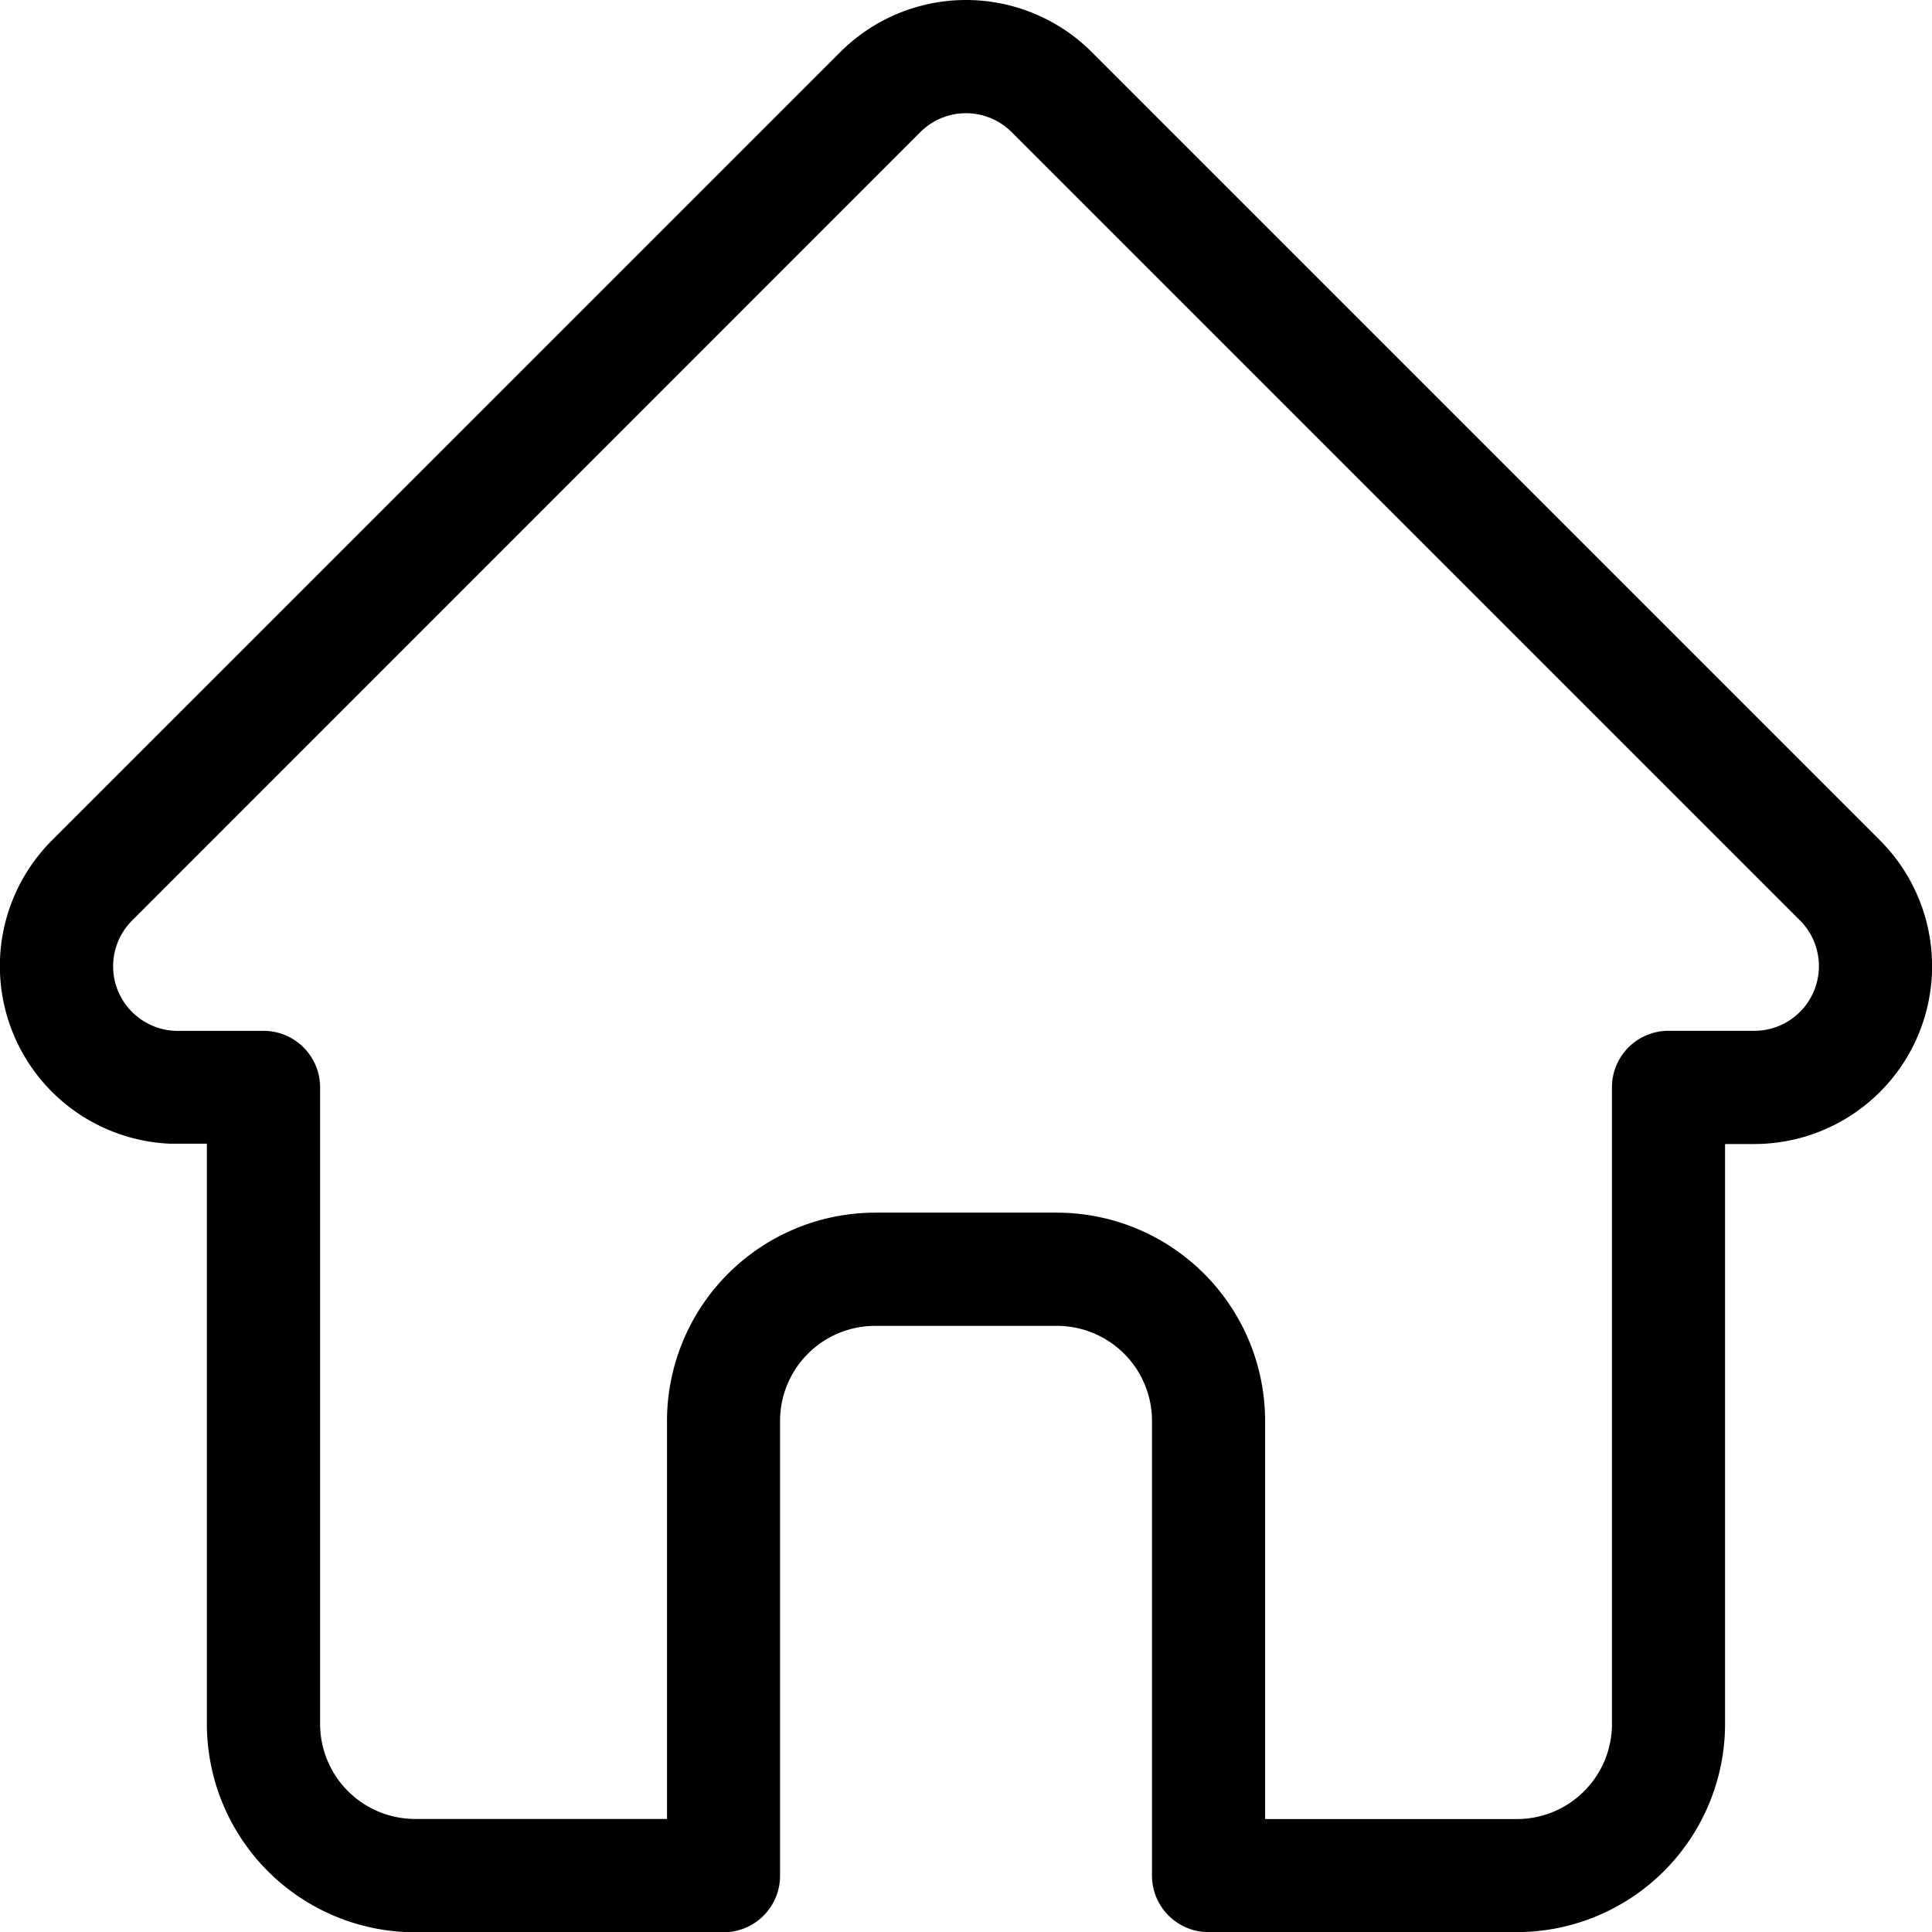 <?xml version="1.0" encoding="UTF-8" standalone="no"?>
<svg
   width="34.179"
   height="34.182"
   viewBox="0 0 34.179 34.182"
   version="1.1"
   id="svg3"
   sodipodi:docname="casinha-preta.svg"
   inkscape:version="1.1 (c68e22c387, 2021-05-23)"
   xmlns:inkscape="http://www.inkscape.org/namespaces/inkscape"
   xmlns:sodipodi="http://sodipodi.sourceforge.net/DTD/sodipodi-0.dtd"
   xmlns="http://www.w3.org/2000/svg"
   xmlns:svg="http://www.w3.org/2000/svg">
  <defs
     id="defs7" />
  <sodipodi:namedview
     id="namedview5"
     pagecolor="#ffffff"
     bordercolor="#666666"
     borderopacity="1.0"
     inkscape:pageshadow="2"
     inkscape:pageopacity="0.0"
     inkscape:pagecheckerboard="0"
     showgrid="false"
     inkscape:zoom="24.340297"
     inkscape:cx="17.091"
     inkscape:cy="17.070458"
     inkscape:window-width="1920"
     inkscape:window-height="1017"
     inkscape:window-x="2552"
     inkscape:window-y="-8"
     inkscape:window-maximized="1"
     inkscape:current-layer="svg3" />
  <path
     id="home"
     d="M33.761,14.867l0,0L19.815.921a3.146,3.146,0,0,0-4.45,0L1.428,14.857l-.014.014a3.145,3.145,0,0,0,2.094,5.361c.032,0,.065,0,.1,0H4.16V30.5a3.687,3.687,0,0,0,3.683,3.683H13.3a1,1,0,0,0,1-1V25.135a1.682,1.682,0,0,1,1.681-1.68H19.2a1.682,1.682,0,0,1,1.68,1.68V33.18a1,1,0,0,0,1,1h5.455A3.687,3.687,0,0,0,31.018,30.5V20.238h.515a3.147,3.147,0,0,0,2.227-5.371ZM32.343,17.9a1.137,1.137,0,0,1-.809.335H30.017a1,1,0,0,0-1,1V30.5a1.682,1.682,0,0,1-1.68,1.68H22.881V25.135A3.687,3.687,0,0,0,19.2,21.452H15.981A3.688,3.688,0,0,0,12.3,25.135v7.043H7.843a1.682,1.682,0,0,1-1.68-1.68V19.236a1,1,0,0,0-1-1H3.671l-.047,0a1.143,1.143,0,0,1-.788-1.951h0L16.781,2.337a1.143,1.143,0,0,1,1.617,0l13.94,13.94.007.006a1.146,1.146,0,0,1,0,1.616Zm0,0"
     transform="translate(-0.5 0.001)"
     fill="#850AD6"
     style="fill:#000000;fill-opacity:1" />
</svg>
